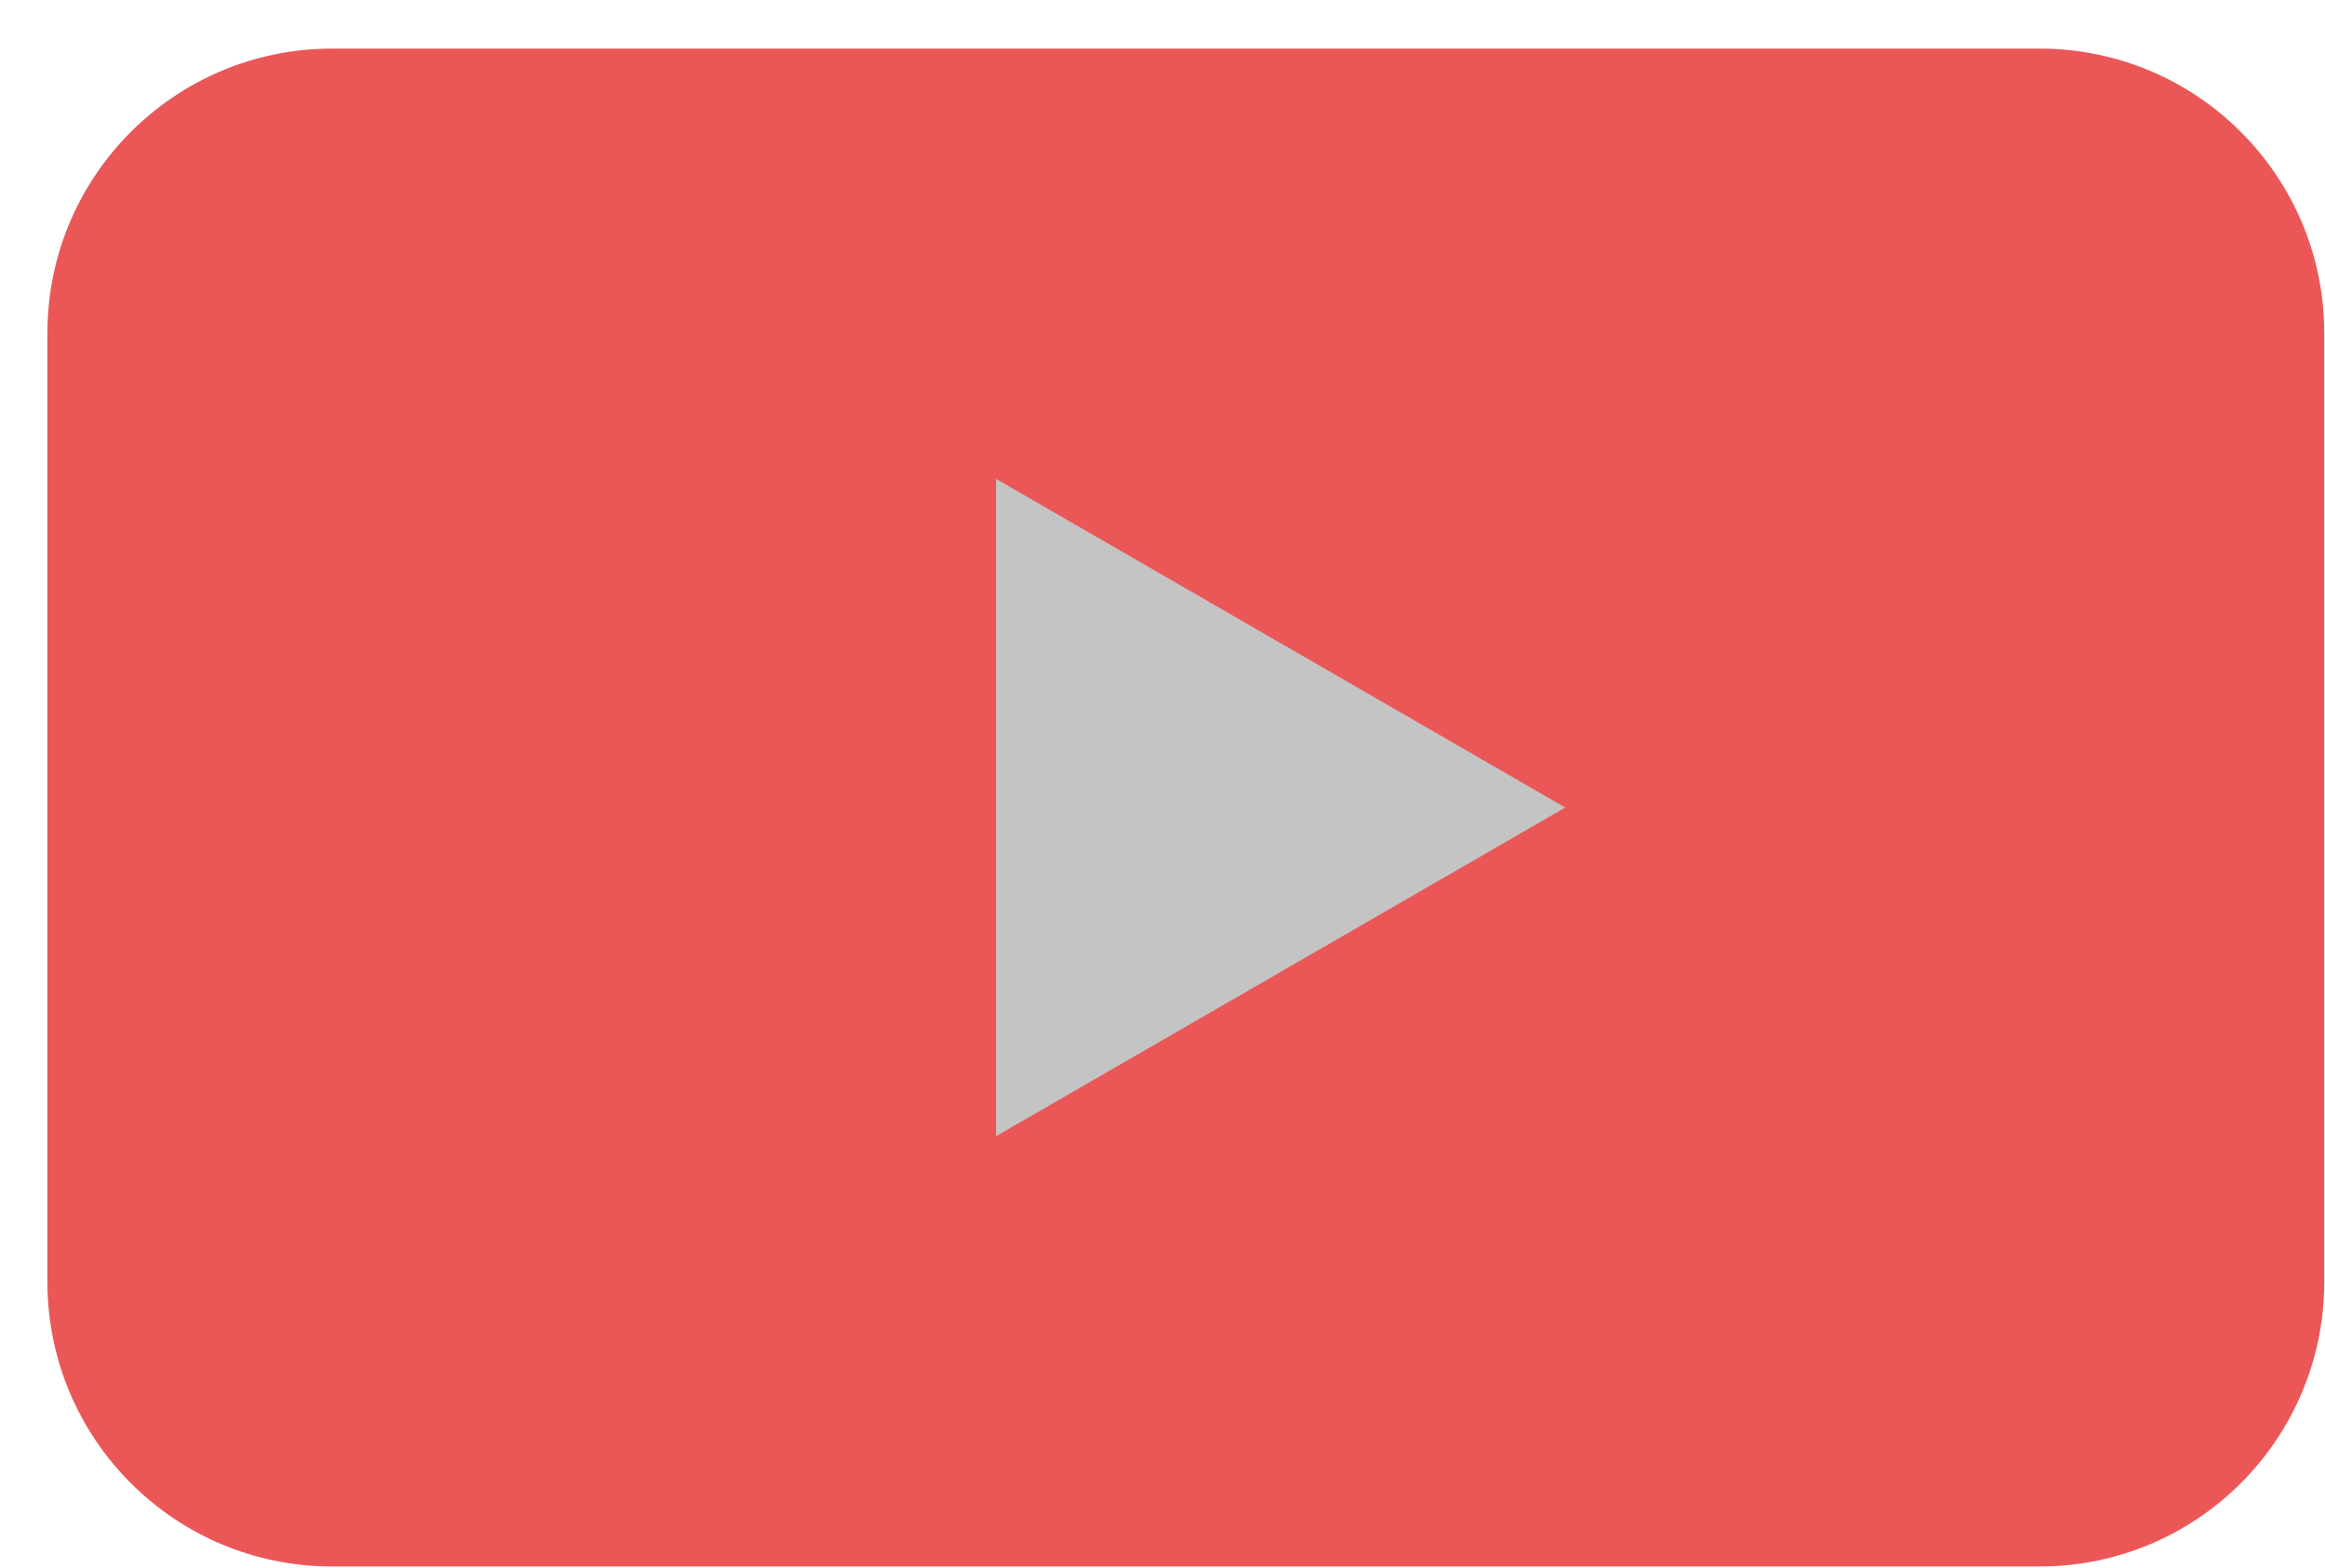 <svg width="43" height="29" viewBox="0 0 43 29" fill="none" xmlns="http://www.w3.org/2000/svg">
<path d="M0.877 23.708C0.877 26.615 3.234 28.971 6.141 28.971H37.722C40.629 28.971 42.986 26.615 42.986 23.708V6.162C42.986 3.255 40.629 0.899 37.722 0.899H6.141C3.234 0.899 0.877 3.255 0.877 6.162V23.708Z" fill="#EB5757"/>
<path d="M28.949 14.935L18.422 8.857L18.422 21.013L28.949 14.935Z" fill="#C4C4C4"/>
</svg>
